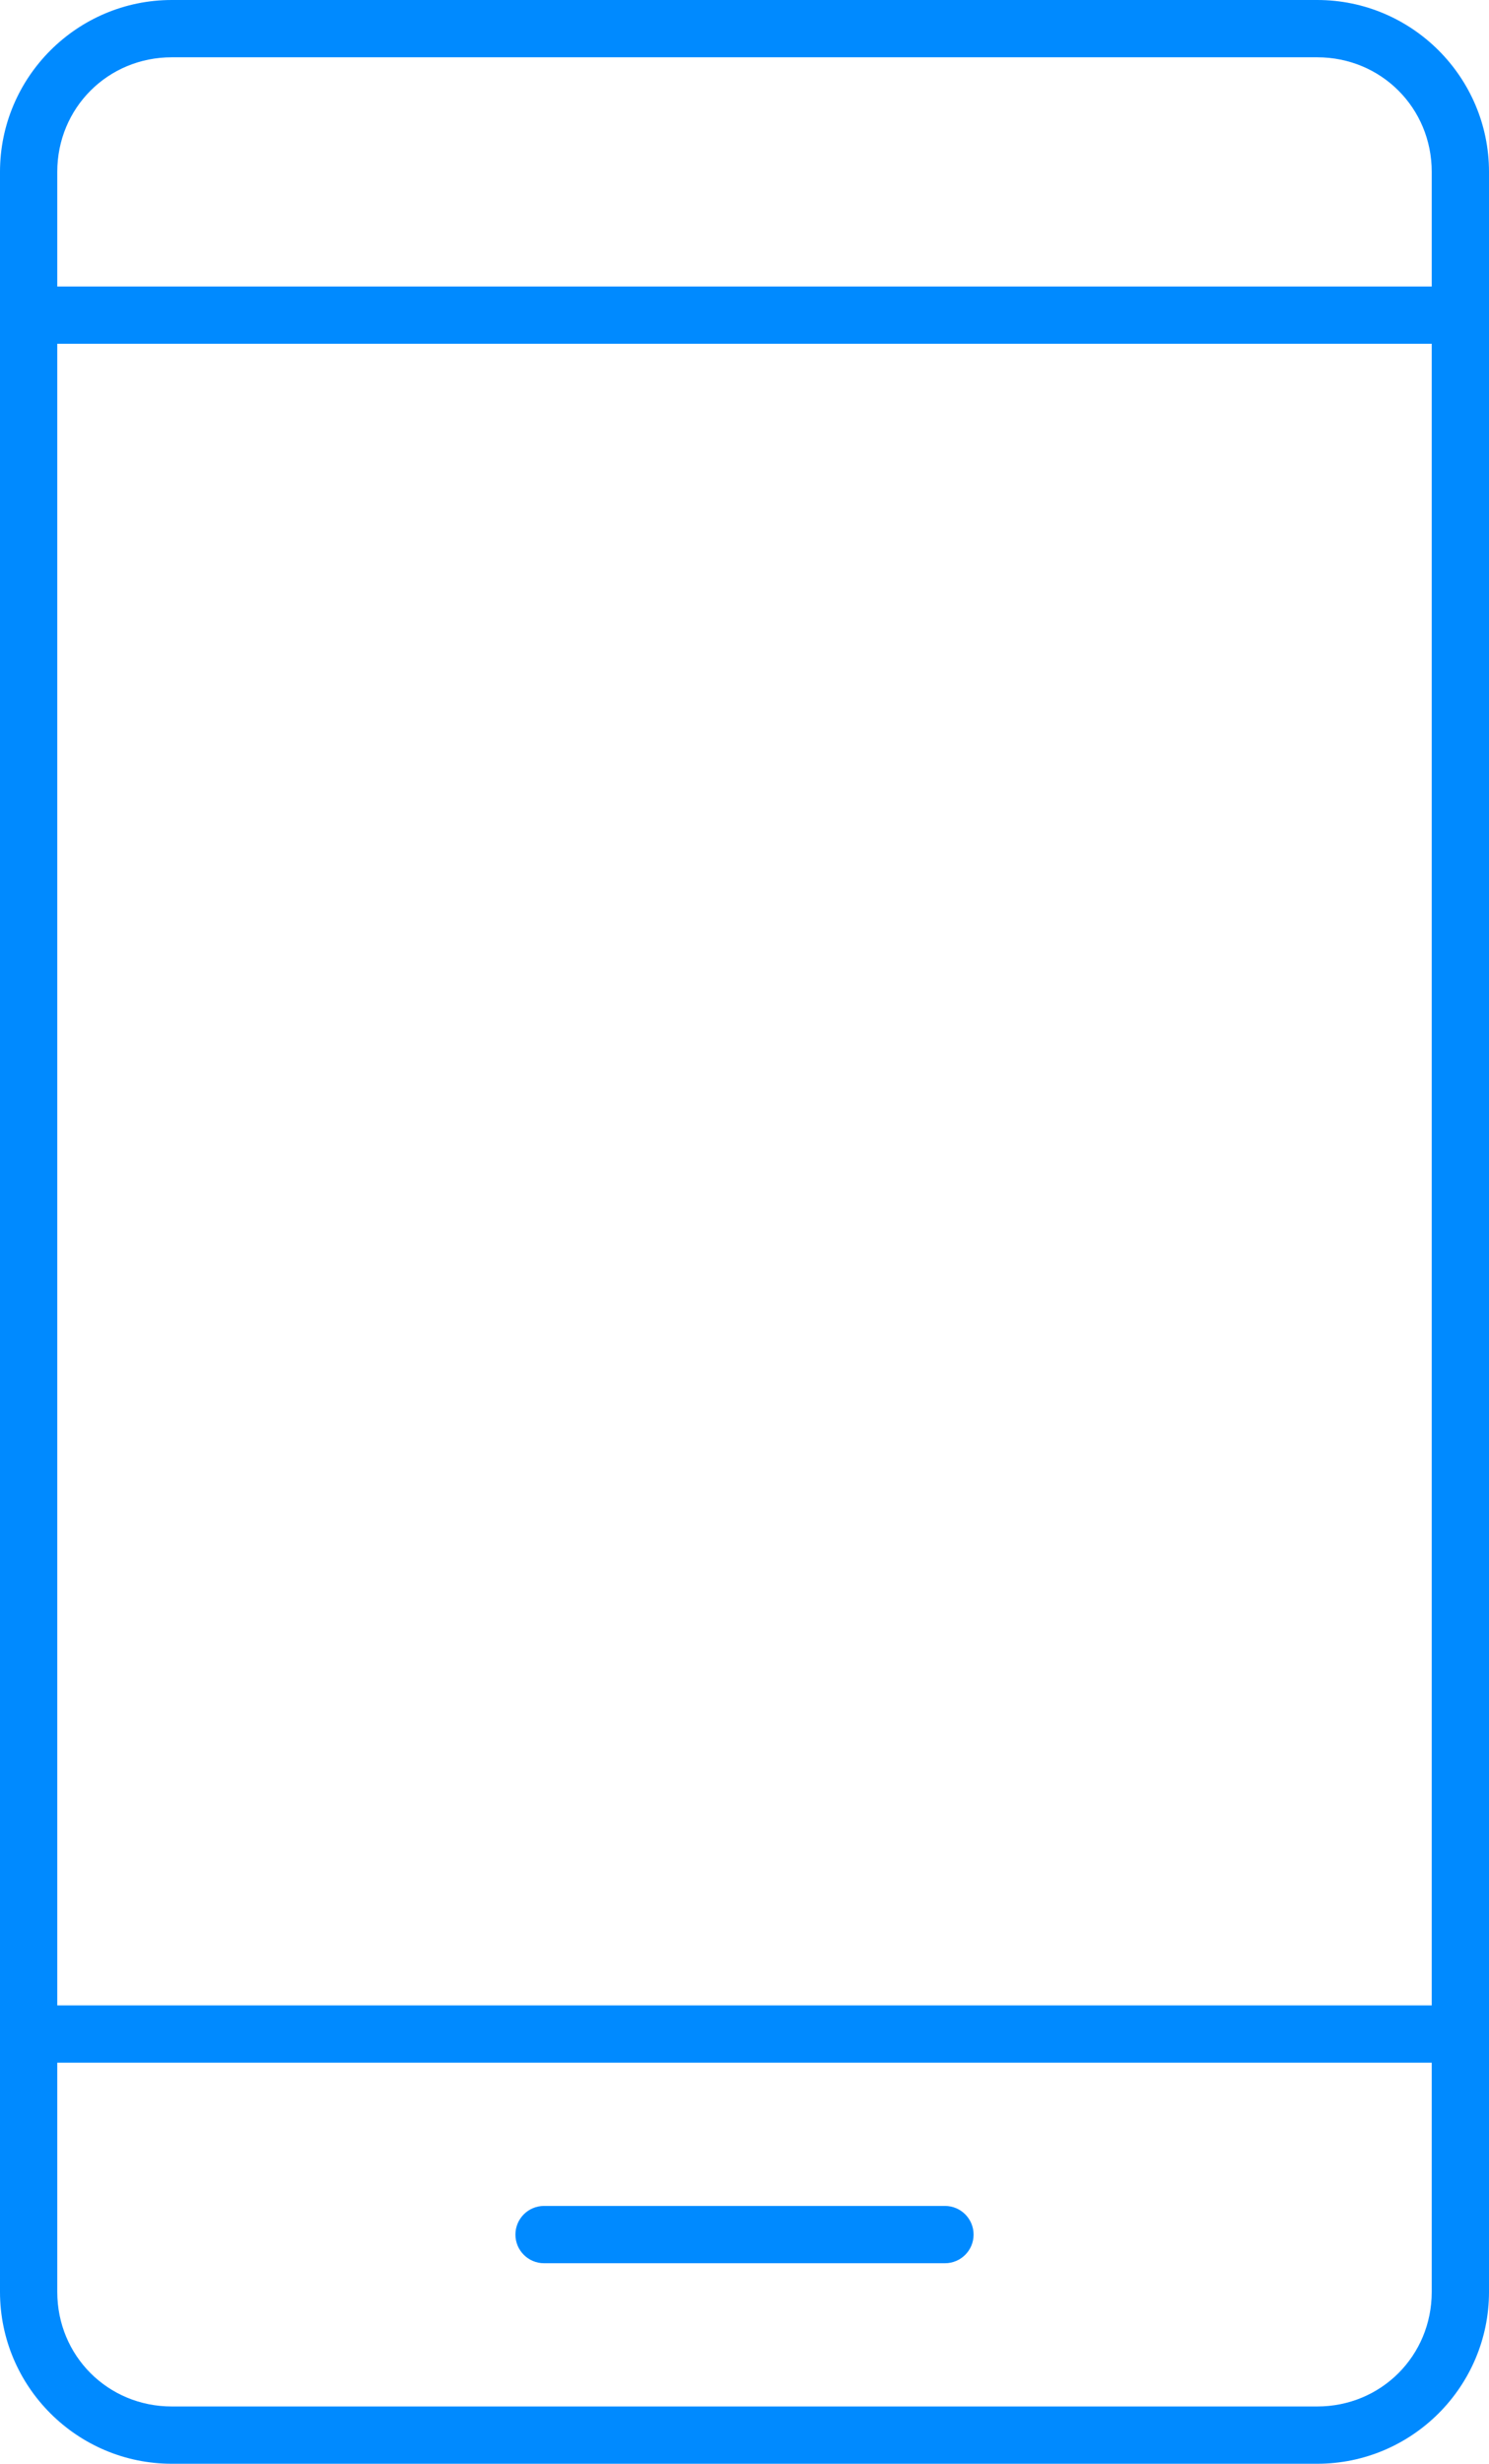 <?xml version="1.0" encoding="utf-8"?>
<!-- Generator: Adobe Illustrator 16.0.0, SVG Export Plug-In . SVG Version: 6.00 Build 0)  -->
<!DOCTYPE svg PUBLIC "-//W3C//DTD SVG 1.1//EN" "http://www.w3.org/Graphics/SVG/1.1/DTD/svg11.dtd">
<svg version="1.1" id="Layer_1" xmlns="http://www.w3.org/2000/svg" xmlns:xlink="http://www.w3.org/1999/xlink" x="0px" y="0px"
	 width="52px" height="86px" viewBox="0 0 52 86" enable-background="new 0 0 52 86" xml:space="preserve">
<g>
	<defs>
		<rect id="SVGID_1_" width="52" height="86"/>
	</defs>
	<clipPath id="SVGID_2_">
		<use xlink:href="#SVGID_1_"  overflow="visible"/>
	</clipPath>
	<path fill="#008aff" clip-path="url(#SVGID_2_)" d="M6,0C2.693,0,0,2.693,0,6v74c0,3.308,2.693,6,6,6h40c3.307,0,6-2.692,6-6V6
		c0-3.307-2.693-6-6-6H6z M6,2h40c2.233,0,4,1.766,4,4v4H2V6C2,3.767,3.767,2,6,2 M2,12h48v58H2V12z M2,72h48v8c0,2.233-1.767,4-4,4
		H6c-2.233,0-4-1.767-4-4V72z M19,77c-0.552,0-1,0.447-1,1s0.448,1,1,1h14c0.553,0,1-0.447,1-1s-0.447-1-1-1H19z"/>
</g>
</svg>
